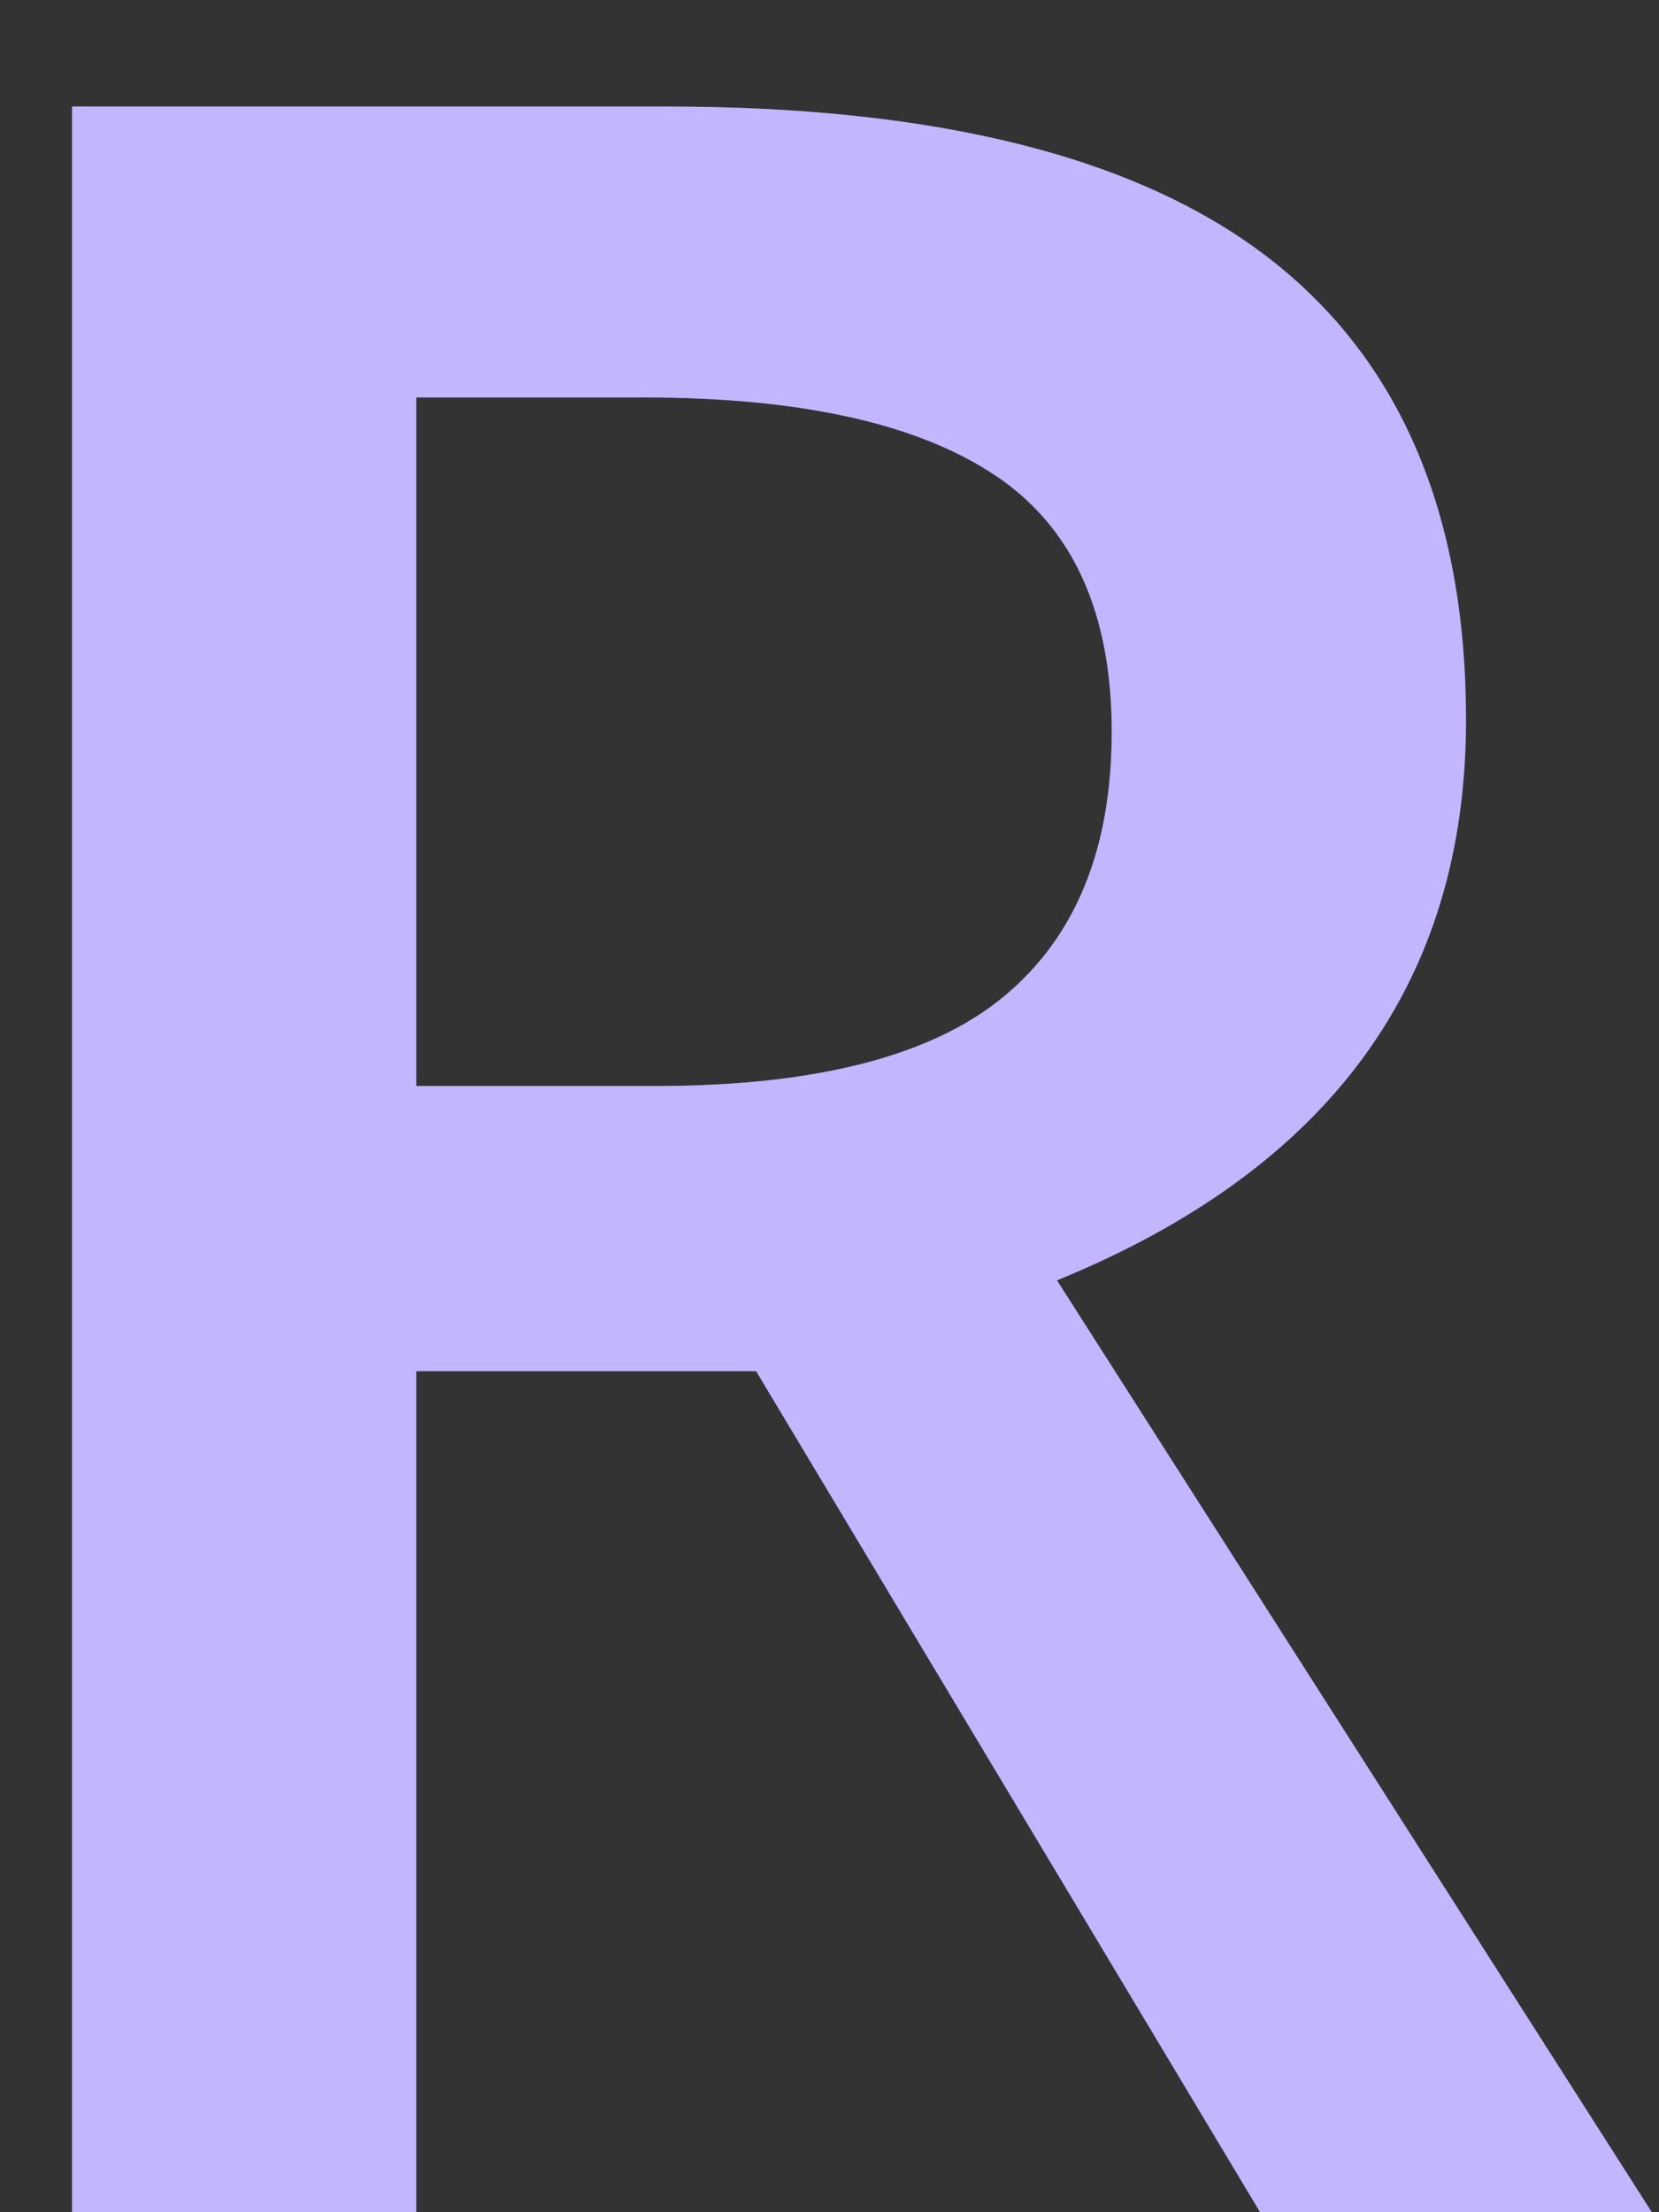 <svg width="9" height="12" viewBox="0 0 9 12" fill="none" xmlns="http://www.w3.org/2000/svg">
<rect x="0" y="0" width="9" height="12" fill="#333333" stroke="none"/>
<path d="M2.258 5.891H3.555C4.424 5.891 5.055 5.729 5.445 5.406C5.836 5.083 6.031 4.604 6.031 3.969C6.031 3.323 5.82 2.859 5.398 2.578C4.977 2.297 4.341 2.156 3.492 2.156H2.258V5.891ZM2.258 7.438V12H0.391V0.578H3.617C5.091 0.578 6.182 0.854 6.891 1.406C7.599 1.958 7.953 2.792 7.953 3.906C7.953 5.328 7.214 6.341 5.734 6.945L8.961 12H6.836L4.102 7.438H2.258Z" fill="#886BFF"/>
<path d="M2.258 5.891H3.555C4.424 5.891 5.055 5.729 5.445 5.406C5.836 5.083 6.031 4.604 6.031 3.969C6.031 3.323 5.82 2.859 5.398 2.578C4.977 2.297 4.341 2.156 3.492 2.156H2.258V5.891ZM2.258 7.438V12H0.391V0.578H3.617C5.091 0.578 6.182 0.854 6.891 1.406C7.599 1.958 7.953 2.792 7.953 3.906C7.953 5.328 7.214 6.341 5.734 6.945L8.961 12H6.836L4.102 7.438H2.258Z" fill="white" fill-opacity="0.5"/>
</svg>
